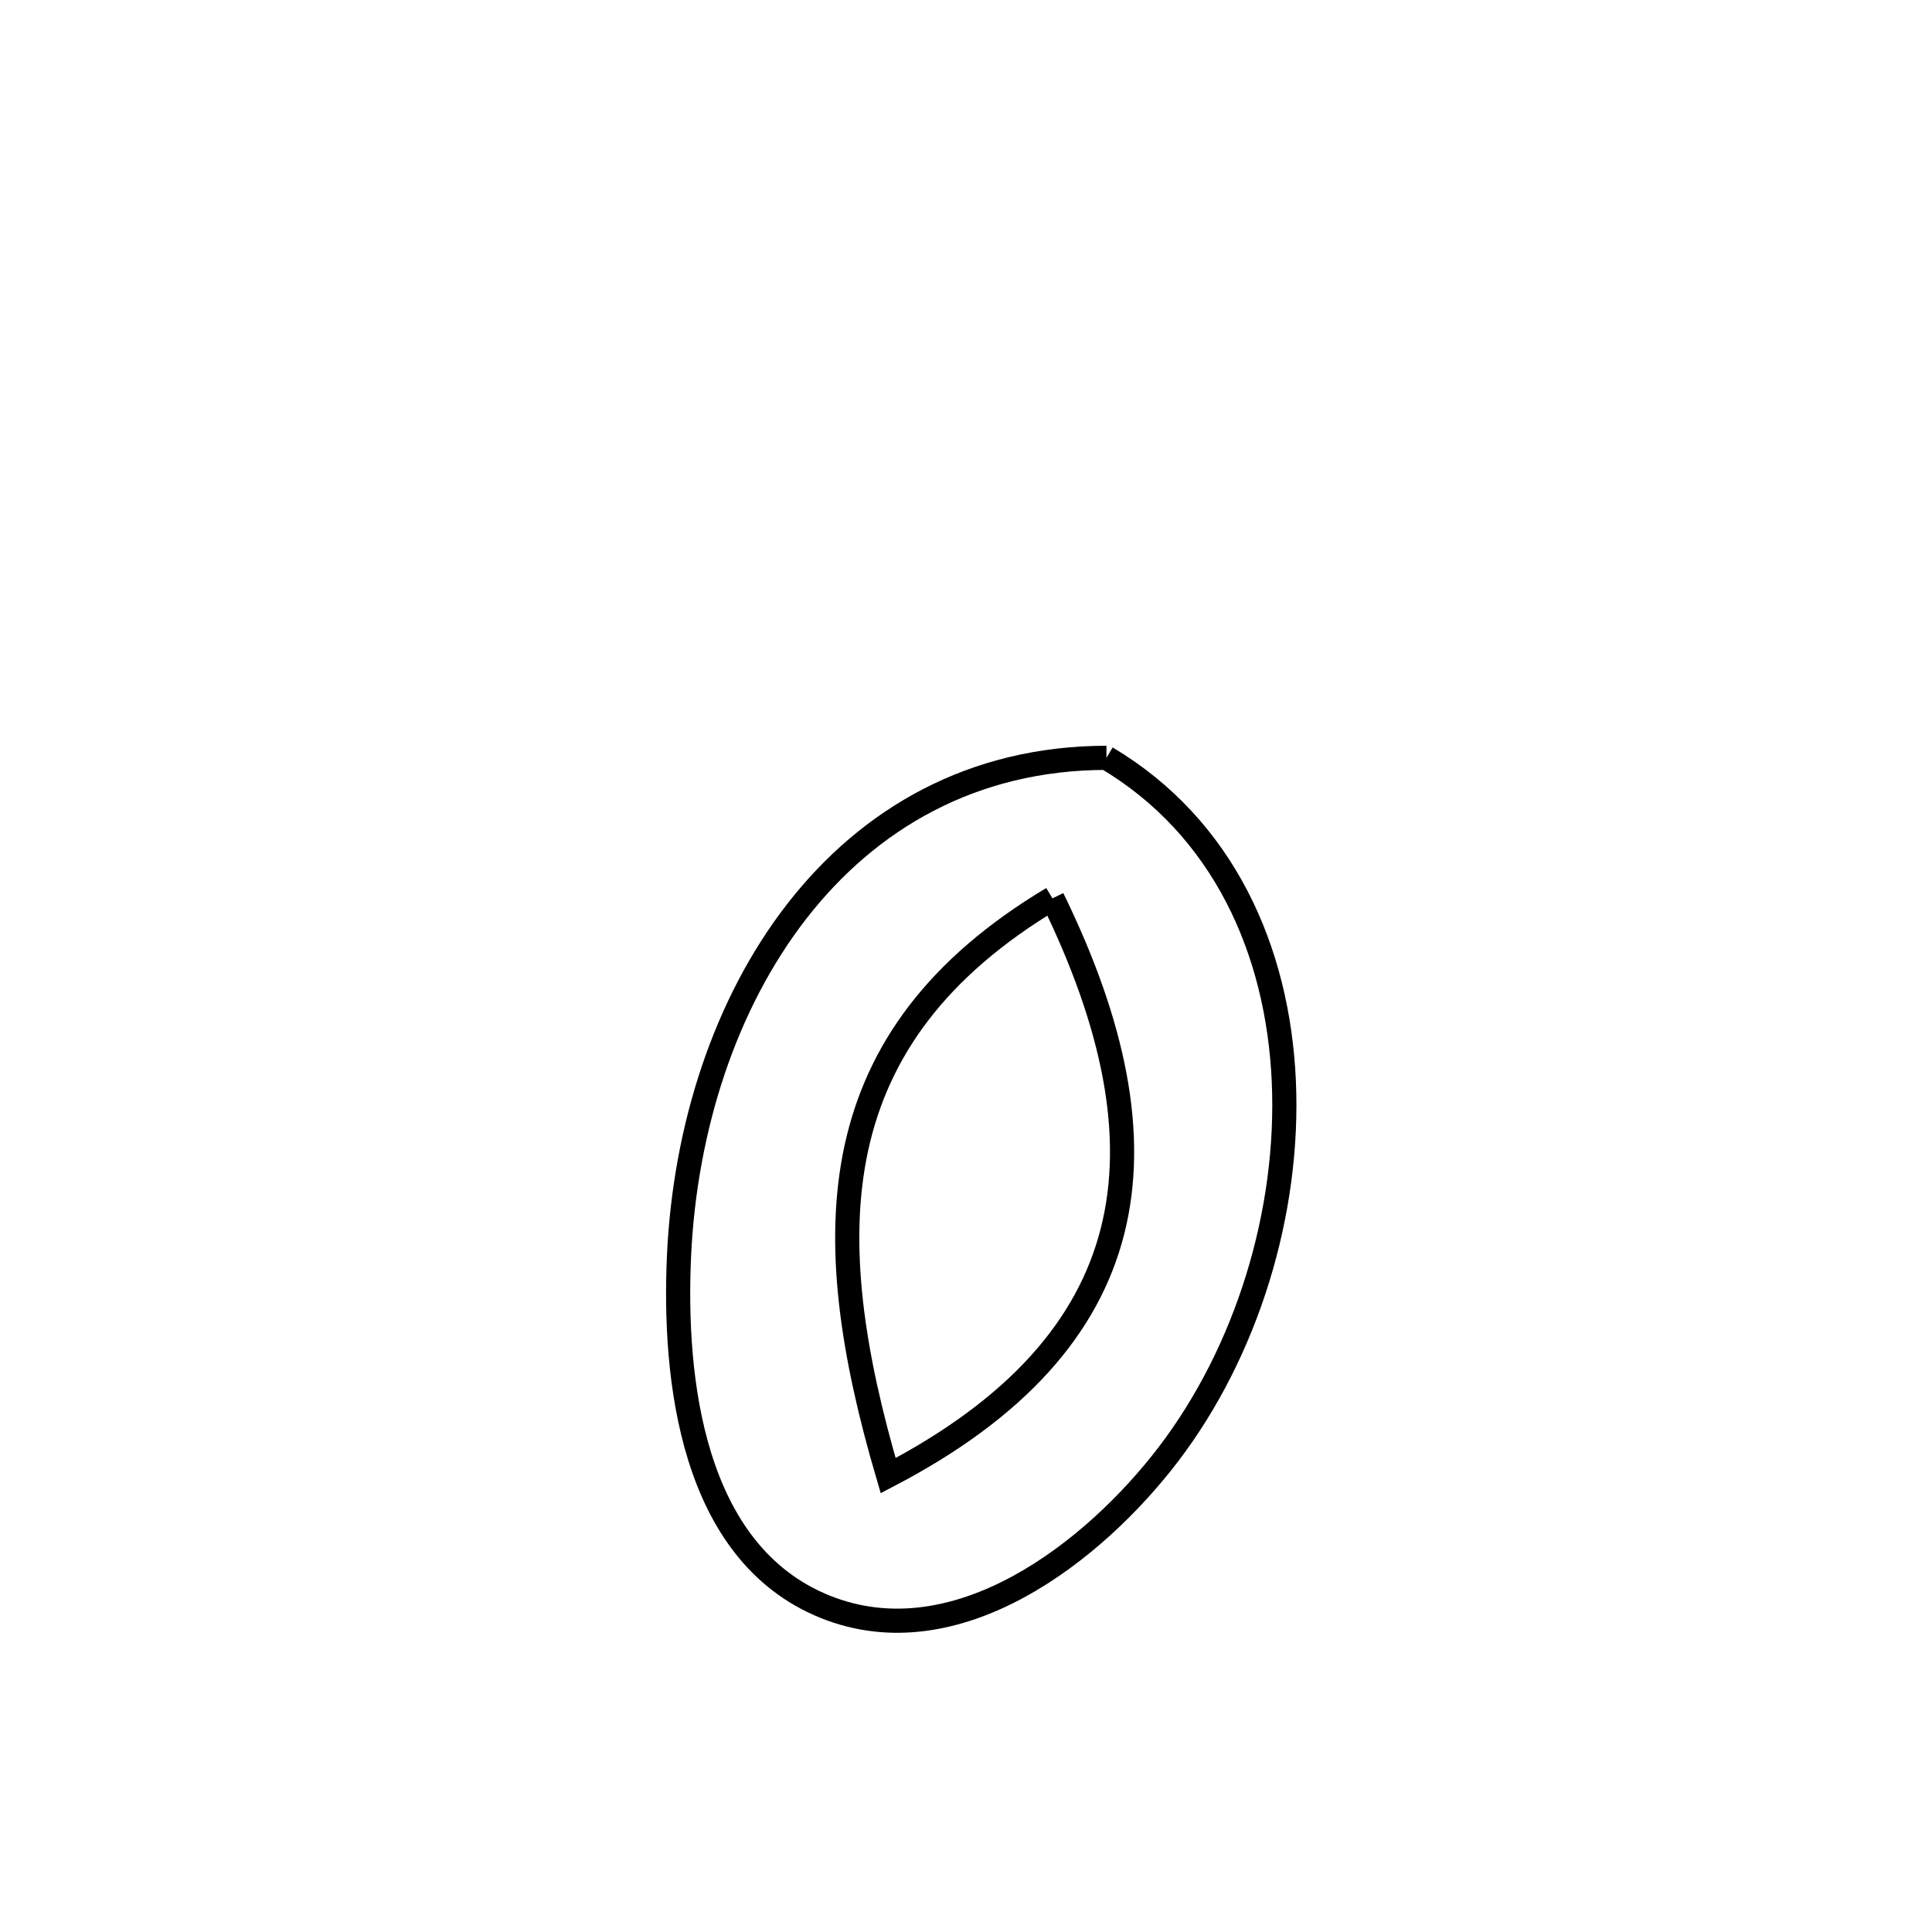 <svg xmlns="http://www.w3.org/2000/svg" viewBox="0.0 0.0 24.0 24.0" height="200px" width="200px"><path fill="none" stroke="black" stroke-width=".3" stroke-opacity="1.0"  filling="0" d="M13.745 9.414 L13.745 9.414 C15.196 10.277 15.875 11.802 15.948 13.43 C16.021 15.059 15.488 16.791 14.512 18.068 C13.595 19.269 11.888 20.619 10.251 19.96 C8.585 19.289 8.366 17.112 8.435 15.6 C8.508 14.017 9.004 12.472 9.897 11.322 C10.791 10.171 12.082 9.416 13.745 9.414 L13.745 9.414"></path>
<path fill="none" stroke="black" stroke-width=".3" stroke-opacity="1.0"  filling="0" d="M13.074 11.16 L13.074 11.16 C11.631 12.023 10.899 13.061 10.638 14.26 C10.378 15.46 10.589 16.821 11.033 18.331 L11.033 18.331 C12.625 17.501 13.517 16.489 13.82 15.294 C14.123 14.099 13.837 12.721 13.074 11.16 L13.074 11.16"></path></svg>
